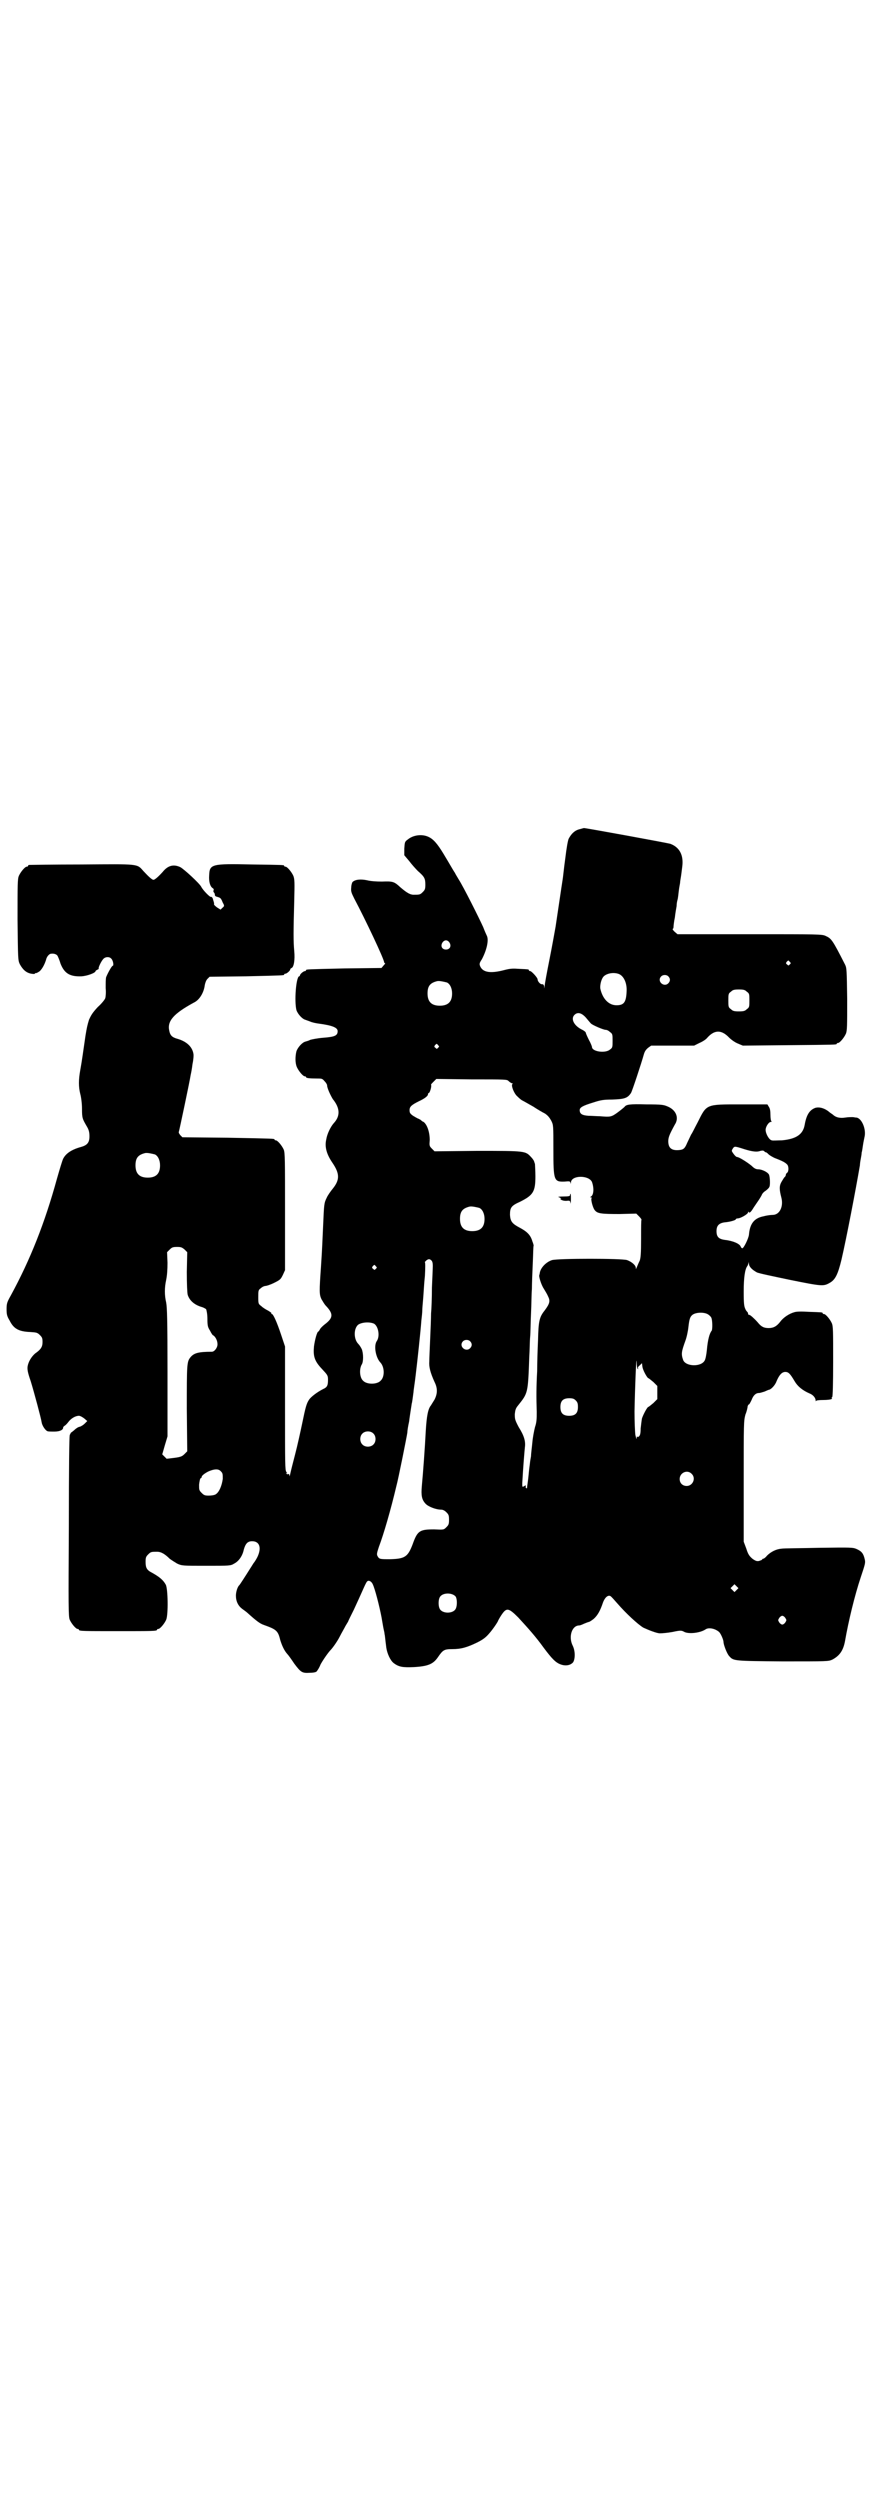 <?xml version="1.0" standalone="no"?>
<!DOCTYPE svg PUBLIC "-//W3C//DTD SVG 20010904//EN"
 "http://www.w3.org/TR/2001/REC-SVG-20010904/DTD/svg10.dtd">
<svg version="1.0" xmlns="http://www.w3.org/2000/svg"
 width="1000pt" height="2850pt" viewBox="0 0 1000 2850"
 preserveAspectRatio="xMidYMid meet">
<g transform="translate(0,2850) scale(0.5,-0.5)"
fill="#000000" stroke="none">
<path d="M1320 3809 c-10 -3 -17 -10 -23 -21 -2 -4 -5 -21 -8 -46 -3 -21 -5
-43 -6 -48 -2 -12 -12 -81 -16 -107 -2 -11 -8 -45 -14 -75 -6 -30 -11 -57 -11
-61 -1 -6 -1 -6 -1 0 -1 4 -2 5 -5 5 -3 -1 -10 6 -10 11 0 4 -14 19 -17 19 -2
0 -3 1 -3 2 0 2 0 2 -22 3 -14 1 -20 1 -35 -3 -31 -8 -48 -5 -54 9 -2 5 -2 7
4 16 12 23 16 45 11 54 -1 2 -5 11 -8 19 -9 20 -45 92 -56 109 -4 7 -8 13 -8
14 0 0 -4 6 -8 13 -4 7 -13 22 -19 32 -14 23 -23 33 -34 38 -15 7 -35 4 -47
-6 -7 -5 -7 -6 -8 -21 l0 -15 11 -13 c6 -8 15 -18 20 -23 15 -13 17 -17 17
-31 0 -10 -1 -12 -6 -17 -6 -6 -7 -6 -21 -6 -8 0 -16 5 -30 17 -14 13 -17 14
-42 13 -14 0 -26 1 -34 3 -14 3 -27 2 -33 -4 -1 -1 -3 -7 -3 -12 -1 -9 0 -12
7 -26 25 -47 68 -138 68 -145 0 -1 1 -2 2 -2 1 0 0 -2 -3 -5 l-5 -6 -84 -1
c-87 -2 -88 -2 -88 -4 0 -1 -1 -2 -2 -2 -4 0 -12 -7 -12 -10 0 -1 -1 -2 -2 -2
-7 -3 -11 -57 -6 -77 3 -9 13 -20 20 -22 3 -1 8 -3 11 -4 4 -2 13 -4 21 -5 30
-4 42 -9 42 -17 0 -10 -6 -13 -32 -15 -14 -1 -28 -4 -31 -5 -3 -2 -8 -3 -11
-4 -7 -2 -17 -13 -20 -22 -3 -12 -3 -27 1 -36 4 -9 14 -21 18 -21 2 0 3 -1 3
-2 0 -2 8 -3 24 -3 12 0 13 0 18 -6 4 -4 6 -8 6 -10 0 -6 8 -23 13 -31 17 -21
17 -39 2 -55 -7 -8 -15 -24 -17 -37 -4 -17 1 -34 14 -53 17 -25 17 -39 1 -59
-5 -6 -12 -16 -14 -21 -6 -12 -6 -15 -8 -61 -2 -42 -2 -51 -5 -96 -4 -57 -4
-63 1 -74 3 -5 7 -12 10 -15 18 -19 17 -28 -3 -43 -5 -4 -10 -9 -11 -12 -1 -2
-3 -4 -3 -4 -3 0 -8 -19 -10 -34 -2 -22 1 -33 18 -51 13 -14 14 -15 14 -25 0
-13 -2 -17 -11 -21 -14 -7 -28 -18 -32 -24 -6 -9 -8 -16 -16 -55 -4 -19 -11
-51 -16 -70 -5 -19 -10 -39 -11 -44 -1 -5 -2 -7 -2 -5 0 3 -1 5 -3 4 -1 -1 -3
0 -4 1 -1 2 -1 2 1 1 2 -1 1 0 -1 3 -3 4 -3 18 -3 145 l0 141 -9 27 c-10 30
-18 47 -21 47 -1 0 -2 1 -1 2 0 1 -3 3 -8 6 -4 2 -11 6 -15 10 -7 5 -7 6 -7
21 0 14 0 16 6 20 3 3 8 5 10 5 3 0 12 3 20 7 14 7 15 8 20 18 l5 11 0 134 c0
117 0 134 -3 141 -4 9 -14 21 -18 21 -2 0 -3 1 -3 2 0 2 -1 2 -107 4 l-103 1
-5 5 c-3 4 -4 6 -3 8 1 3 24 111 27 130 1 4 3 15 4 24 2 9 3 20 2 24 -3 16
-16 28 -38 34 -10 3 -15 7 -17 18 -5 22 10 39 56 64 13 6 23 23 25 40 1 5 3
11 6 14 l5 5 83 1 c86 2 87 2 87 4 0 1 1 2 3 2 3 0 11 7 11 10 0 1 1 2 3 3 5
2 8 18 6 39 -2 21 -2 43 0 114 1 42 1 49 -2 57 -4 9 -14 21 -18 21 -2 0 -3 1
-3 2 0 2 -2 2 -73 3 -93 2 -97 1 -98 -25 -1 -14 2 -25 8 -29 2 -1 3 -3 2 -5
-1 -2 0 -4 1 -5 1 -1 2 -3 2 -5 0 -3 2 -4 6 -5 7 -2 8 -3 12 -13 4 -7 4 -8 -1
-12 l-4 -4 -8 5 c-4 3 -7 6 -7 7 1 2 -1 7 -3 14 -1 2 -3 4 -4 3 -2 -1 -18 15
-22 23 -4 8 -40 41 -48 45 -15 7 -28 4 -40 -11 -10 -11 -18 -18 -21 -18 -3 0
-10 6 -23 20 -15 17 -9 16 -141 15 -65 0 -118 -1 -119 -1 -2 0 -3 -1 -3 -2 0
-1 -1 -2 -3 -2 -4 0 -14 -12 -18 -21 -3 -7 -3 -19 -3 -100 1 -90 1 -92 5 -101
7 -13 15 -20 26 -22 6 -1 9 -1 9 1 0 1 1 1 1 0 1 0 4 1 7 3 6 3 14 16 18 31 2
5 5 8 8 10 7 2 16 0 18 -6 1 -2 4 -9 6 -16 9 -23 22 -30 48 -29 14 1 32 8 32
12 0 1 2 2 4 3 2 1 4 2 3 3 -1 2 6 17 11 22 5 5 14 5 18 0 4 -4 6 -16 3 -16
-2 0 -11 -16 -15 -26 -1 -4 -1 -13 -1 -25 1 -10 0 -20 -1 -23 -1 -3 -8 -12
-17 -20 -12 -13 -15 -18 -20 -29 -4 -13 -5 -18 -8 -36 -6 -41 -8 -57 -12 -79
-4 -22 -4 -38 0 -54 2 -7 4 -22 4 -34 0 -22 1 -23 12 -42 4 -7 5 -13 5 -21 0
-14 -5 -20 -19 -24 -22 -6 -35 -15 -41 -27 -2 -4 -8 -24 -14 -45 -28 -102 -61
-185 -105 -266 -9 -16 -10 -19 -10 -32 0 -12 1 -16 7 -26 9 -18 20 -25 47 -26
14 -1 16 -1 22 -7 5 -5 6 -7 6 -16 0 -11 -4 -17 -17 -26 -8 -7 -15 -18 -17
-29 -1 -7 0 -14 7 -34 8 -26 24 -86 25 -94 1 -7 8 -18 13 -20 1 -1 9 -1 16 -1
13 0 20 4 20 9 0 2 2 3 3 4 2 1 6 5 9 9 6 8 16 14 24 14 3 0 8 -3 12 -6 l7 -6
-6 -6 c-3 -3 -8 -6 -11 -7 -3 0 -9 -4 -13 -8 -4 -3 -7 -6 -7 -5 0 0 -1 -2 -3
-6 -1 -5 -2 -69 -2 -210 -1 -181 -1 -204 2 -211 4 -9 14 -21 18 -21 2 0 3 -1
3 -2 0 -3 11 -3 89 -3 78 0 89 0 89 3 0 1 1 2 3 2 4 0 14 12 18 21 5 12 4 71
-1 80 -6 11 -15 18 -31 27 -12 6 -15 11 -15 25 0 10 1 12 6 17 6 6 7 6 21 6 8
0 17 -5 28 -16 4 -3 12 -8 17 -11 11 -5 12 -5 66 -5 54 0 56 0 64 5 10 5 19
17 22 32 4 14 9 19 19 19 17 0 22 -15 12 -36 -3 -6 -7 -12 -8 -13 -1 -1 -5 -8
-9 -14 -10 -16 -23 -36 -24 -37 -4 -3 -8 -15 -8 -24 0 -13 5 -23 14 -30 4 -3
10 -7 13 -10 20 -18 28 -24 37 -27 28 -10 32 -13 37 -34 4 -13 9 -24 16 -32 3
-3 10 -13 16 -22 15 -20 18 -22 35 -21 7 0 14 1 16 3 1 1 6 8 9 16 6 11 18 28
23 33 4 4 15 19 21 31 4 8 10 18 13 24 3 5 6 10 6 10 0 1 6 13 13 27 7 15 16
35 20 44 4 9 8 18 10 20 3 4 10 1 13 -6 5 -10 15 -49 20 -75 2 -11 4 -24 5
-28 1 -4 2 -9 2 -11 1 -3 1 -8 4 -31 2 -13 9 -29 17 -35 12 -9 21 -10 46 -9
33 2 44 7 55 23 11 16 14 18 32 18 21 0 34 4 57 15 14 7 20 12 27 20 9 10 21
28 21 30 0 0 3 6 7 12 12 18 16 18 39 -5 23 -25 40 -44 58 -69 18 -24 27 -34
39 -38 11 -4 22 -2 28 5 5 8 5 26 -1 38 -10 20 -2 46 15 46 2 0 7 2 11 4 5 2
10 4 11 4 1 0 6 3 11 7 9 8 15 19 21 37 4 11 11 18 17 15 2 -1 9 -9 16 -17 20
-23 46 -47 59 -55 13 -6 31 -13 38 -13 5 0 17 1 28 3 19 4 21 4 28 0 11 -5 36
-2 48 6 7 5 22 2 31 -6 4 -4 10 -18 10 -23 0 -6 8 -27 13 -32 10 -11 9 -11
122 -12 103 0 104 0 113 4 17 9 25 21 29 42 8 46 22 104 36 146 10 30 11 33 9
41 -3 13 -7 18 -18 23 -9 4 -12 4 -86 3 -42 -1 -81 -1 -86 -2 -12 -1 -24 -7
-33 -16 -3 -4 -7 -7 -9 -7 -1 0 -2 -1 -2 -2 -1 -1 -4 -2 -7 -3 -5 -1 -8 0 -15
5 -7 6 -10 10 -14 23 l-6 16 0 137 c0 134 0 138 4 153 3 7 5 16 5 19 1 2 2 4
3 4 1 0 3 4 6 10 4 11 10 16 17 16 3 0 8 2 12 3 5 2 9 4 9 4 6 0 16 11 19 20
6 14 12 21 20 21 7 0 11 -4 21 -21 7 -12 18 -21 34 -28 8 -3 14 -10 14 -16 0
-2 1 -3 1 -1 1 1 6 2 17 2 8 0 16 1 18 2 2 1 2 2 1 2 -1 0 -1 1 1 3 1 1 2 29
2 81 0 69 0 80 -3 87 -4 9 -14 21 -18 21 -2 0 -3 1 -3 2 0 2 -1 2 -31 3 -16 1
-29 1 -34 -1 -11 -3 -25 -12 -32 -22 -8 -10 -15 -14 -26 -14 -11 0 -17 3 -25
13 -8 9 -17 17 -19 17 -2 0 -3 1 -3 3 0 1 -1 3 -1 3 -1 1 -4 4 -5 7 -3 6 -4
12 -4 40 0 33 3 51 8 58 1 1 2 4 3 7 0 4 0 4 1 -1 0 -7 7 -14 18 -20 3 -2 37
-9 75 -17 74 -15 77 -15 91 -7 13 7 19 20 27 53 11 47 33 162 42 215 0 3 1 10
2 15 1 5 2 11 2 14 1 3 2 10 3 17 1 7 3 16 4 21 3 18 -8 42 -20 42 -2 0 -5 1
-8 1 -3 0 -10 0 -16 -1 -12 -2 -22 0 -29 7 -2 1 -4 3 -6 4 -11 10 -24 14 -34
11 -13 -5 -20 -16 -24 -39 -4 -22 -20 -32 -52 -35 -10 0 -21 -1 -23 0 -6 1
-14 15 -14 24 0 7 7 18 12 18 2 0 2 1 1 2 -1 0 -2 7 -2 14 0 9 -1 15 -4 19
l-3 5 -61 0 c-80 0 -77 1 -98 -41 -6 -11 -12 -24 -15 -28 -2 -4 -6 -13 -9 -19
-5 -12 -8 -15 -17 -16 -18 -2 -26 4 -26 20 0 9 3 16 15 38 10 15 3 33 -16 41
-9 4 -13 5 -49 5 -38 1 -46 0 -50 -6 -1 -1 -7 -6 -15 -12 -15 -11 -17 -11 -41
-9 -7 0 -19 1 -26 1 -14 1 -20 4 -20 13 0 6 7 10 30 17 18 6 25 7 44 7 28 1
35 3 43 15 3 5 24 69 29 87 2 7 4 11 10 16 l7 5 49 0 49 0 12 6 c7 3 15 8 18
12 17 19 33 18 50 0 4 -4 12 -10 19 -13 l12 -5 104 1 c108 1 110 1 110 3 0 1
1 2 3 2 4 0 14 12 18 21 3 7 3 18 3 79 -1 67 -1 71 -5 79 -29 57 -31 59 -44
65 -8 4 -16 4 -174 4 l-164 0 -7 6 c-3 3 -5 6 -4 6 1 0 2 2 2 5 0 2 1 12 3 21
1 9 3 21 4 26 0 5 1 11 2 14 1 3 2 12 3 21 1 9 3 17 3 19 0 2 1 8 2 14 1 6 2
16 3 23 3 25 -6 43 -27 51 -6 2 -192 36 -197 36 -2 0 -7 -2 -12 -3z m-295
-258 c5 -8 1 -16 -8 -16 -9 0 -13 8 -8 16 2 3 5 5 8 5 3 0 6 -2 8 -5z m776
-44 c3 -3 3 -3 0 -6 -3 -3 -3 -3 -6 0 -3 2 -3 3 -1 6 4 4 4 4 7 0z m-389 -28
c11 -5 18 -21 17 -39 -1 -25 -6 -32 -23 -32 -18 0 -32 15 -37 38 -1 8 2 21 7
27 7 8 24 11 36 6z m112 -5 c5 -5 5 -11 0 -16 -10 -10 -27 5 -16 16 4 4 12 4
16 0z m-505 -14 c7 -3 12 -13 12 -25 0 -19 -9 -28 -28 -28 -19 0 -28 9 -28 28
0 17 6 24 22 28 5 1 14 -1 22 -3z m684 -21 c6 -4 6 -6 6 -20 0 -14 0 -16 -6
-20 -4 -4 -7 -5 -18 -5 -11 0 -14 1 -18 5 -6 4 -6 6 -6 20 0 14 0 16 6 20 4 4
7 5 18 5 11 0 14 -1 18 -5z m-367 -59 c5 -6 10 -12 12 -14 5 -4 28 -14 33 -14
3 0 7 -2 10 -5 6 -4 6 -6 6 -20 0 -14 0 -16 -6 -20 -10 -9 -41 -5 -41 6 0 1
-3 9 -7 16 -4 8 -7 15 -7 16 0 2 -4 5 -8 7 -19 9 -27 25 -18 34 7 7 16 5 26
-6z m-337 -63 c3 -3 3 -3 0 -6 -3 -3 -3 -3 -6 0 -3 2 -3 3 -1 6 4 4 4 4 7 0z
m161 -82 c3 -3 7 -5 8 -5 2 0 2 -1 1 -1 -4 -2 1 -17 8 -26 4 -4 10 -10 14 -12
4 -2 16 -9 25 -14 9 -6 21 -13 27 -16 7 -5 10 -9 14 -16 5 -10 5 -10 5 -65 0
-72 1 -75 26 -74 11 1 12 1 13 -3 0 -3 1 -2 1 1 1 17 41 17 48 1 5 -14 4 -29
-2 -33 -3 -2 -3 -2 0 -2 1 0 2 -1 1 -2 -2 -3 3 -23 8 -28 6 -7 15 -8 56 -8
l38 1 6 -6 c4 -4 6 -7 6 -8 -1 0 -1 -19 -1 -43 0 -34 -1 -44 -3 -50 -4 -8 -6
-14 -8 -18 0 -2 -1 -2 -1 1 0 6 -9 14 -20 18 -12 4 -156 4 -171 0 -13 -4 -26
-17 -28 -29 0 -2 -1 -4 -1 -5 -2 -2 4 -22 10 -31 3 -5 8 -13 10 -18 5 -10 4
-16 -8 -32 -12 -15 -14 -24 -15 -67 -1 -21 -2 -53 -2 -71 -2 -35 -2 -60 -1
-93 0 -16 0 -23 -4 -35 -2 -8 -5 -23 -6 -35 -1 -11 -3 -25 -3 -31 -1 -6 -2
-11 -2 -12 0 -1 -1 -8 -2 -16 -1 -8 -2 -21 -3 -28 -1 -7 -2 -14 -2 -16 0 -1
-1 -2 -2 -1 -1 1 -2 3 -1 4 1 2 0 3 -3 1 -5 -3 -5 -3 -5 6 2 37 5 72 6 82 2
14 -2 27 -14 46 -9 17 -9 19 -9 30 1 9 2 13 7 19 23 29 23 27 26 111 1 15 1
36 2 46 1 10 1 35 2 54 1 19 1 44 2 55 0 11 1 38 2 59 1 21 1 39 2 40 0 1 -1
5 -3 10 -4 14 -12 22 -29 31 -17 9 -21 14 -22 29 0 17 3 21 23 30 30 15 35 23
35 58 0 13 -1 25 -1 28 -1 3 -2 6 -2 6 0 1 -3 6 -7 10 -13 14 -13 14 -123 14
l-97 -1 -6 6 c-6 6 -6 7 -5 20 0 18 -6 35 -14 41 -3 1 -5 3 -6 4 -1 1 -3 2 -5
3 -3 1 -8 4 -13 7 -7 5 -8 7 -8 13 0 8 5 12 21 20 13 6 21 12 21 16 0 2 1 3 2
3 2 0 7 15 5 19 0 1 3 4 6 7 l6 6 80 -1 c81 0 81 0 85 -4z m537 -155 c19 -6
30 -7 37 -4 5 1 7 1 9 -1 2 -2 3 -3 3 -2 0 1 2 -1 5 -3 2 -3 9 -7 15 -10 21
-8 25 -11 29 -15 4 -4 4 -16 0 -19 -2 -1 -3 -4 -3 -5 0 -1 -1 -4 -3 -5 -1 -1
-4 -6 -7 -11 -5 -9 -5 -17 0 -36 5 -20 -4 -39 -20 -39 -4 0 -13 -1 -20 -3 -22
-4 -32 -17 -34 -42 -1 -9 -12 -31 -15 -31 -2 0 -3 2 -4 4 -2 6 -17 13 -36 15
-14 2 -19 7 -19 20 0 12 5 18 18 20 13 1 26 5 26 7 0 1 2 2 4 2 7 0 24 10 24
14 0 2 0 2 2 0 1 -2 4 0 9 8 1 2 6 9 10 15 5 7 9 14 10 16 1 3 4 7 9 10 4 3 8
7 8 8 3 3 2 22 0 28 -2 6 -16 13 -25 13 -5 0 -9 2 -15 8 -11 9 -29 20 -33 20
-2 0 -5 3 -8 7 -5 7 -5 7 -2 12 4 6 4 6 26 -1z m-1344 -12 c7 -3 12 -13 12
-25 0 -19 -9 -28 -28 -28 -19 0 -28 9 -28 28 0 17 6 24 22 28 5 1 14 -1 22 -3z
m740 -122 c7 -3 12 -13 12 -25 0 -19 -9 -28 -28 -28 -19 0 -28 9 -28 28 0 17
6 24 22 28 5 1 14 -1 22 -3z m-672 -95 l6 -6 -1 -45 c0 -28 1 -48 2 -52 4 -13
15 -23 32 -28 4 -1 9 -4 10 -5 1 -2 3 -11 3 -22 0 -16 1 -19 6 -27 3 -6 6 -11
8 -11 5 -4 9 -12 9 -20 0 -8 -7 -17 -13 -17 -31 0 -41 -3 -49 -13 -8 -10 -8
-17 -8 -117 l1 -97 -6 -6 c-5 -5 -8 -7 -24 -9 l-17 -2 -5 5 -5 5 6 21 6 20 0
146 c0 119 -1 148 -3 159 -4 17 -4 34 0 52 2 10 3 23 3 39 l-1 24 6 6 c5 5 7
6 17 6 9 0 11 -1 17 -6z m563 -25 c2 -2 3 -6 3 -12 0 -5 -1 -27 -2 -50 0 -23
-1 -49 -2 -59 0 -10 -1 -36 -2 -58 -1 -22 -2 -45 -2 -51 -1 -12 2 -25 12 -47
7 -14 7 -26 0 -40 -3 -5 -7 -11 -8 -13 -7 -8 -10 -25 -12 -58 -2 -39 -6 -94
-9 -126 -2 -22 0 -31 8 -40 6 -7 24 -14 36 -14 4 0 8 -2 12 -6 5 -5 6 -7 6
-17 0 -10 -1 -12 -6 -17 -6 -6 -6 -6 -28 -5 -33 0 -38 -3 -49 -34 -11 -29 -18
-33 -51 -34 -24 0 -25 0 -29 7 -2 4 -2 6 3 21 11 29 27 84 40 139 4 14 24 114
25 122 0 5 2 16 4 25 1 9 3 21 4 28 1 7 2 12 2 13 1 2 3 19 4 26 0 4 3 21 5
39 4 33 11 98 13 125 1 8 2 18 2 22 0 4 1 16 2 27 1 11 2 34 4 52 1 17 1 31 0
31 -1 0 1 2 3 4 5 4 8 4 12 0z m-127 -13 c3 -3 3 -3 0 -6 -3 -3 -3 -3 -6 0 -3
2 -3 3 -1 6 4 4 4 4 7 0z m758 -110 c3 -2 6 -5 7 -7 3 -6 3 -27 1 -30 -5 -6
-9 -21 -11 -44 -1 -10 -3 -21 -5 -24 -8 -15 -43 -14 -49 1 -5 14 -4 19 5 44 3
8 6 22 7 32 2 18 4 23 9 27 7 6 27 7 36 1z m-762 -21 c10 -6 14 -29 6 -40 -7
-11 -2 -37 8 -48 10 -10 11 -33 1 -42 -8 -9 -32 -9 -40 0 -8 7 -9 27 -3 37 4
6 4 25 0 35 -2 4 -5 9 -8 12 -10 10 -11 33 -1 43 7 6 26 8 37 3z m219 -40 c5
-5 5 -11 0 -16 -10 -10 -27 5 -16 16 4 4 12 4 16 0z m382 -63 c2 -1 2 -1 1 1
-1 2 1 5 4 7 l5 5 1 -8 c1 -8 10 -24 13 -26 1 0 6 -4 12 -9 l9 -9 0 -15 0 -15
-9 -9 c-6 -5 -11 -9 -12 -9 -3 -2 -11 -17 -14 -26 -1 -5 -2 -15 -3 -23 0 -10
-1 -16 -4 -18 -2 -2 -3 -2 -4 0 0 1 -1 -1 -1 -4 0 -4 -1 -1 -3 7 -1 7 -2 31
-2 54 1 53 4 131 5 113 0 -8 1 -15 2 -16z m-141 -72 c4 -4 5 -7 5 -15 0 -14
-6 -20 -20 -20 -14 0 -20 6 -20 20 0 14 6 20 20 20 8 0 11 -1 15 -5z m-462
-75 c7 -6 7 -19 1 -25 -6 -7 -19 -7 -25 -1 -7 6 -7 19 -1 25 6 7 19 7 25 1z
m-347 -87 c4 -4 4 -6 4 -17 -2 -15 -8 -30 -16 -35 -3 -2 -10 -3 -16 -3 -9 0
-11 1 -16 6 -6 6 -6 7 -6 19 1 8 2 14 4 15 1 0 2 1 2 3 0 3 11 11 20 14 11 4
19 4 24 -2z m1073 -5 c11 -10 3 -28 -11 -28 -9 0 -16 6 -16 16 0 14 17 22 27
12z m103 -265 l-5 -5 -4 4 -5 5 4 4 5 5 4 -4 5 -5 -4 -4z m-641 -15 c4 -6 4
-24 -1 -30 -7 -9 -27 -9 -34 0 -5 6 -5 24 0 30 7 9 27 9 35 0z m752 -49 c3 -5
3 -5 0 -10 -2 -3 -5 -5 -7 -5 -2 0 -5 2 -7 5 -3 5 -3 5 0 10 2 3 5 5 7 5 2 0
5 -2 7 -5z"/>
<path d="M1300 2975 c0 -2 -3 -3 -15 -3 -9 0 -14 -1 -12 -1 2 -1 5 -2 6 -3 1
-2 1 -2 -1 -1 -2 1 -1 0 1 -2 3 -2 7 -3 12 -3 8 1 9 1 10 -5 0 -3 1 0 1 8 0 7
0 13 -1 13 -1 0 -1 -1 -1 -3z"/>
</g>
</svg>
